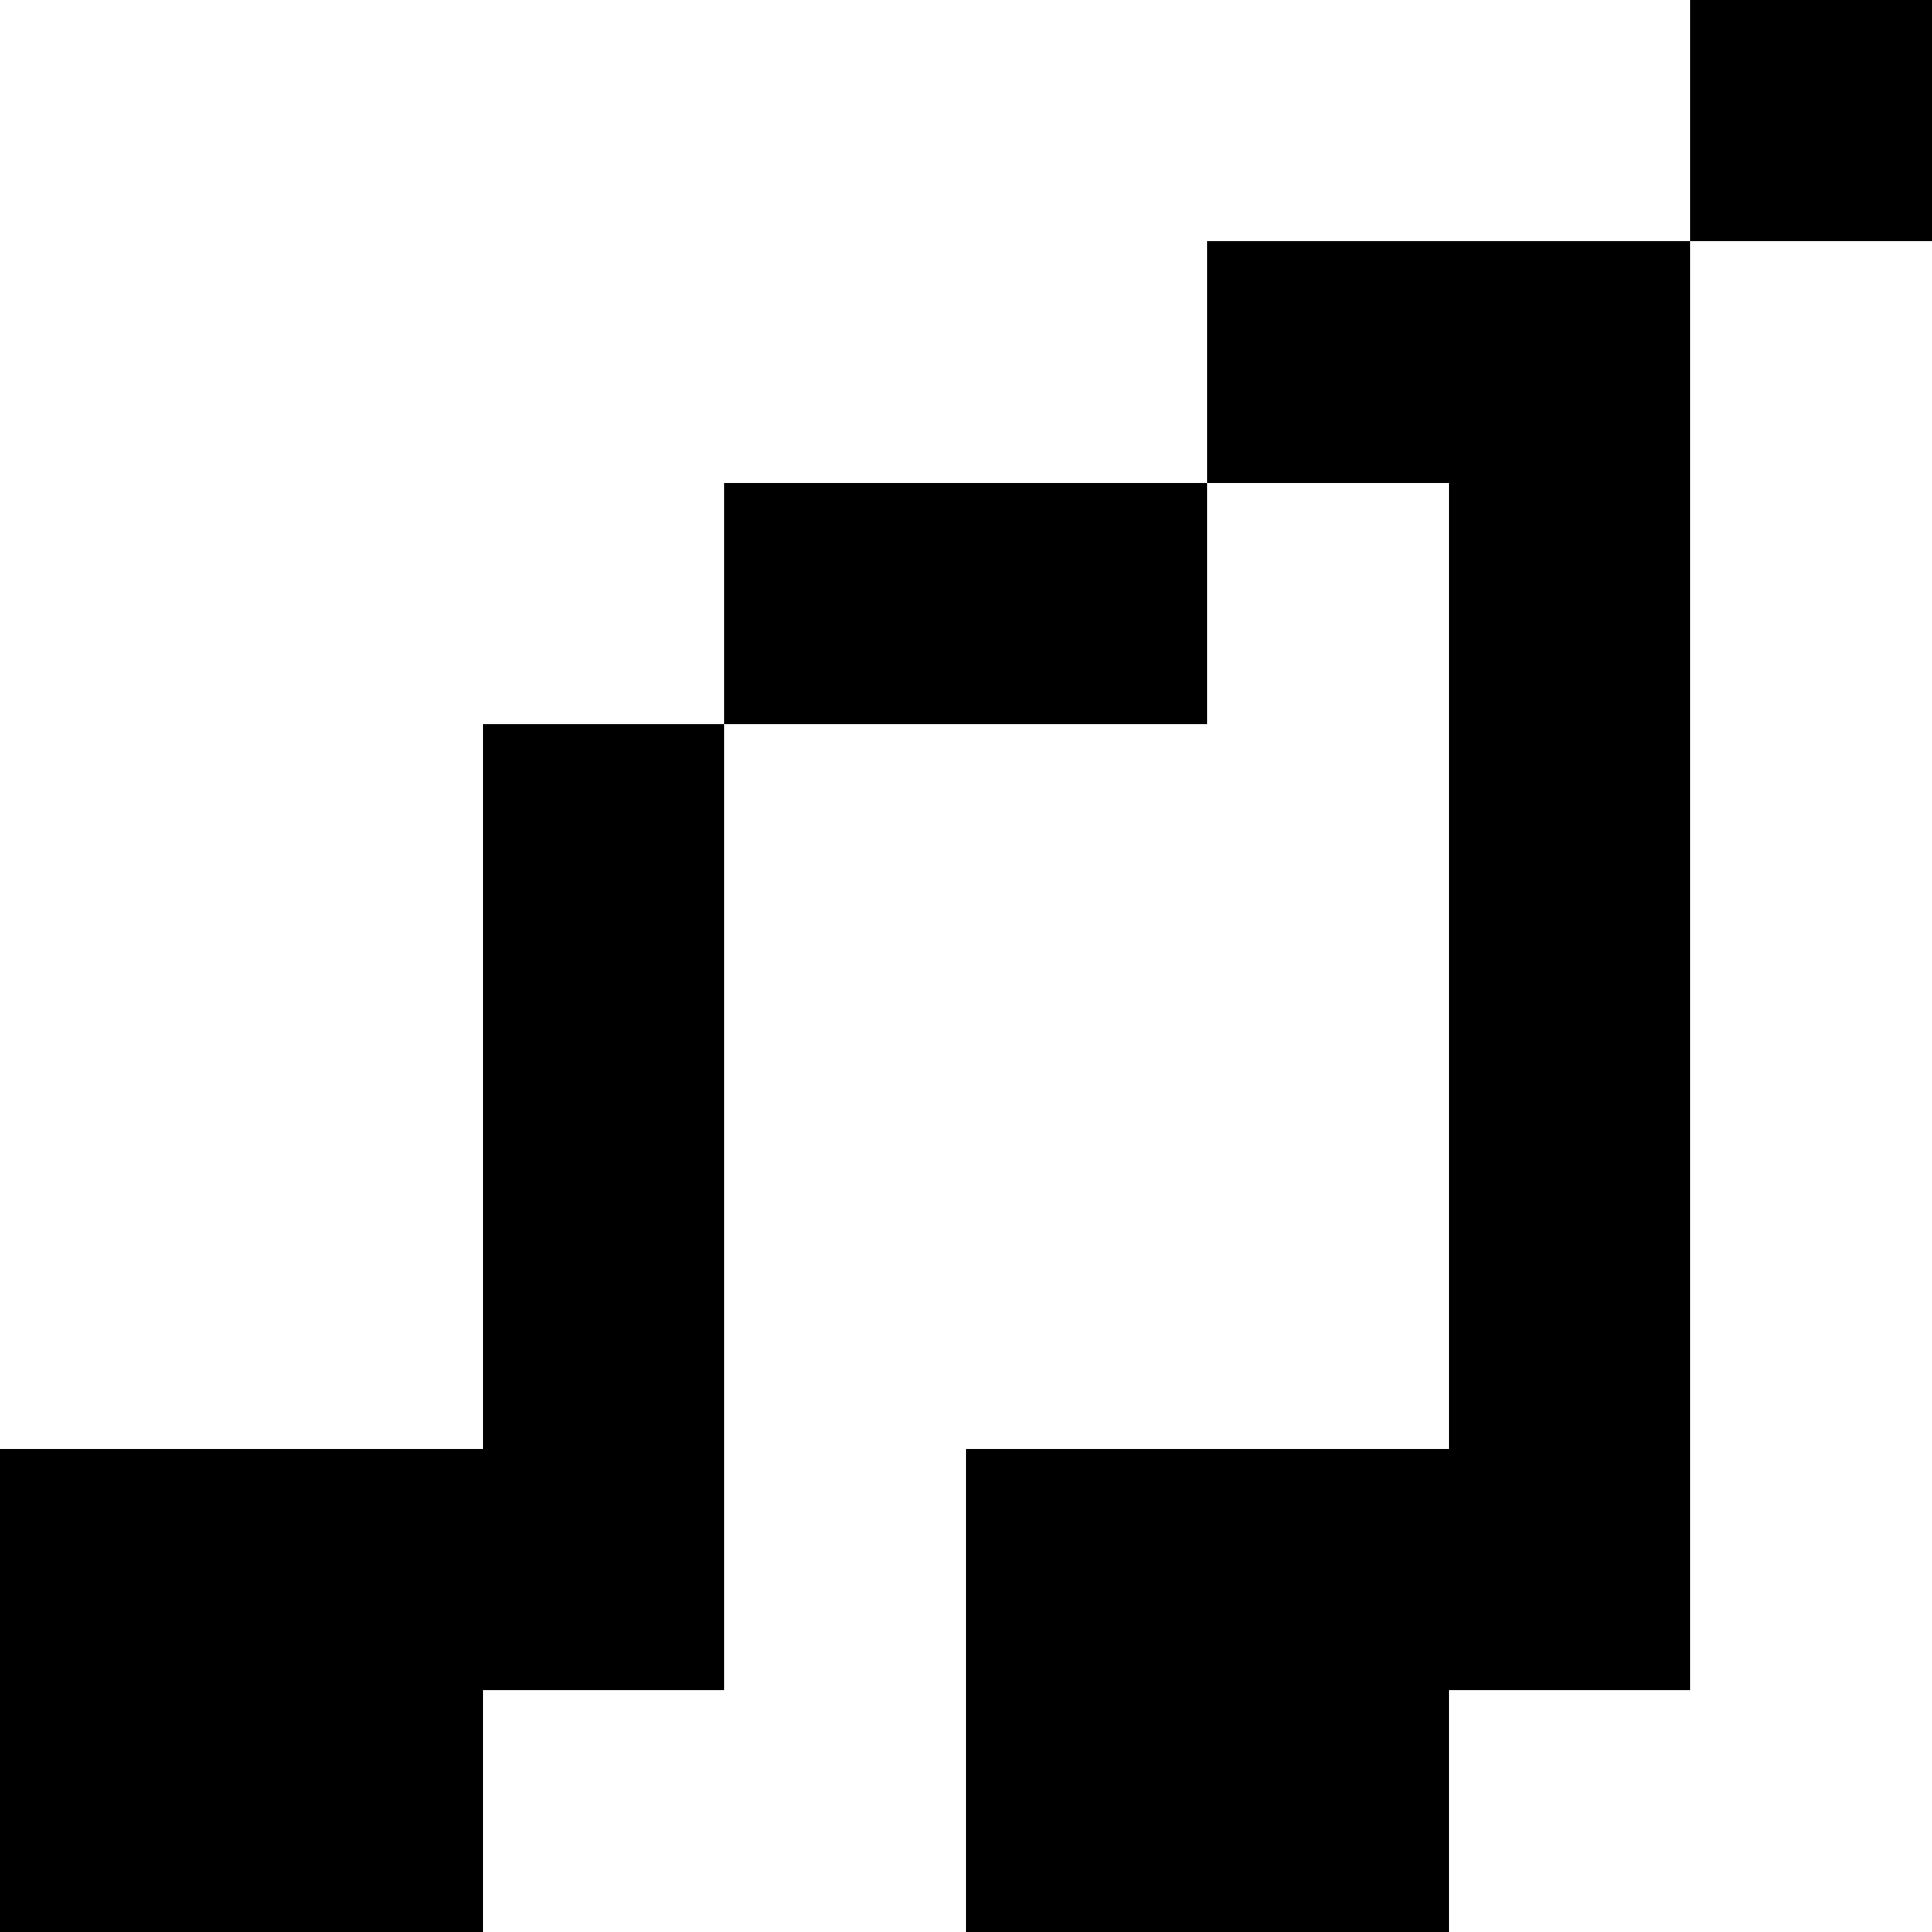 <svg xmlns="http://www.w3.org/2000/svg" viewBox="0 -0.5 8 8" shape-rendering="crispEdges">
<path stroke="#000000" d="M7 0h1M5 1h2M3 2h2M6 2h1M2 3h1M6 3h1M2 4h1M6 4h1M2 5h1M6 5h1M0 6h3M4 6h3M0 7h2M4 7h2" />
</svg>